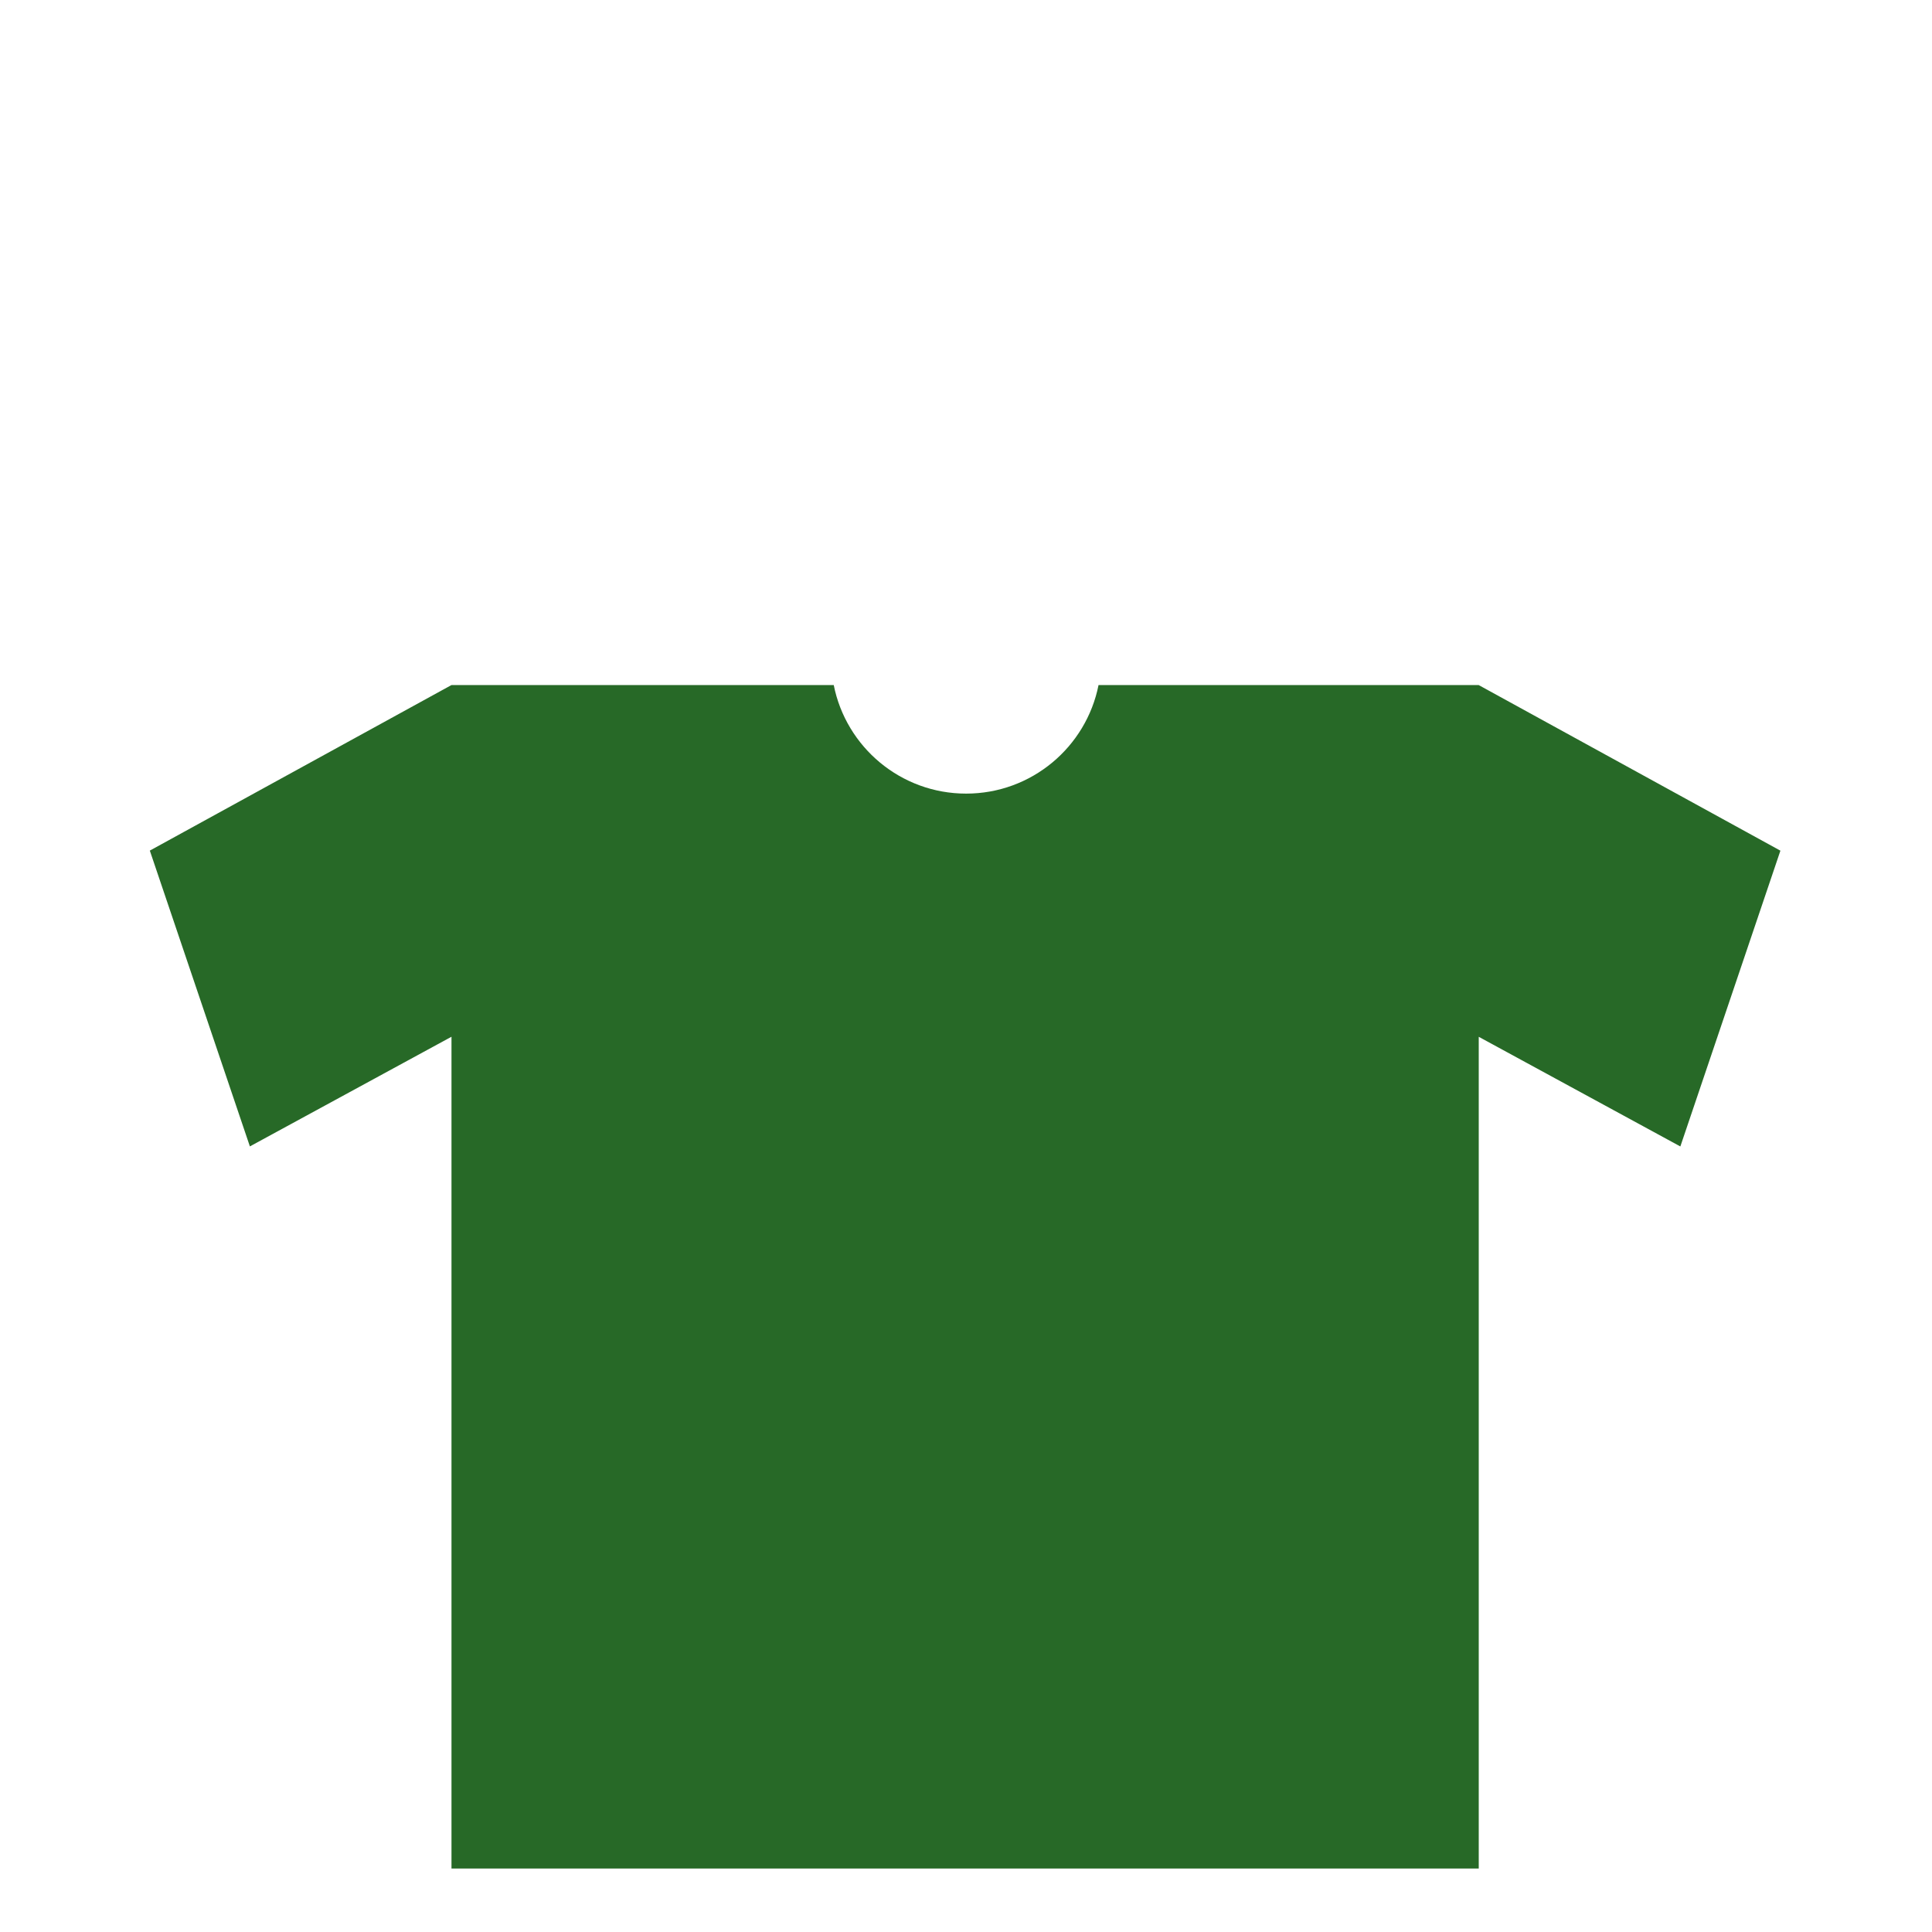 <?xml version="1.0" encoding="utf-8"?>
<!-- Generator: Adobe Illustrator 14.0.0, SVG Export Plug-In . SVG Version: 6.00 Build 43363)  -->
<!DOCTYPE svg PUBLIC "-//W3C//DTD SVG 1.1//EN" "http://www.w3.org/Graphics/SVG/1.1/DTD/svg11.dtd">
<svg version="1.1" id="content" xmlns="http://www.w3.org/2000/svg" xmlns:xlink="http://www.w3.org/1999/xlink" x="0px" y="0px"
	 width="500px" height="500px" viewBox="0 0 500 500" enable-background="new 0 0 500 500" xml:space="preserve">
<g id="bounds" display="none">
	<rect x="0.021" y="80.678" fill="none" stroke="#EAEAEA" stroke-miterlimit="10" width="499.5" height="499.5"/>
</g>
<rect id="position" x="0.5" y="0.5" display="none" fill="none" stroke="#000000" width="499" height="499"/>
<g id="chooser">
	<path fill="#276927" d="M382.698,177.303v-0.015h-98.396c-3.181,16.021-17.313,28.098-34.265,28.098
		c-16.955,0-31.084-12.078-34.265-28.098h-98.929l-78.069,42.849l25.895,76.55l52.175-28.379v215.26h265.854V268.324l52.175,28.379
		l25.895-76.55L382.698,177.303z"/>
</g>
</svg>
